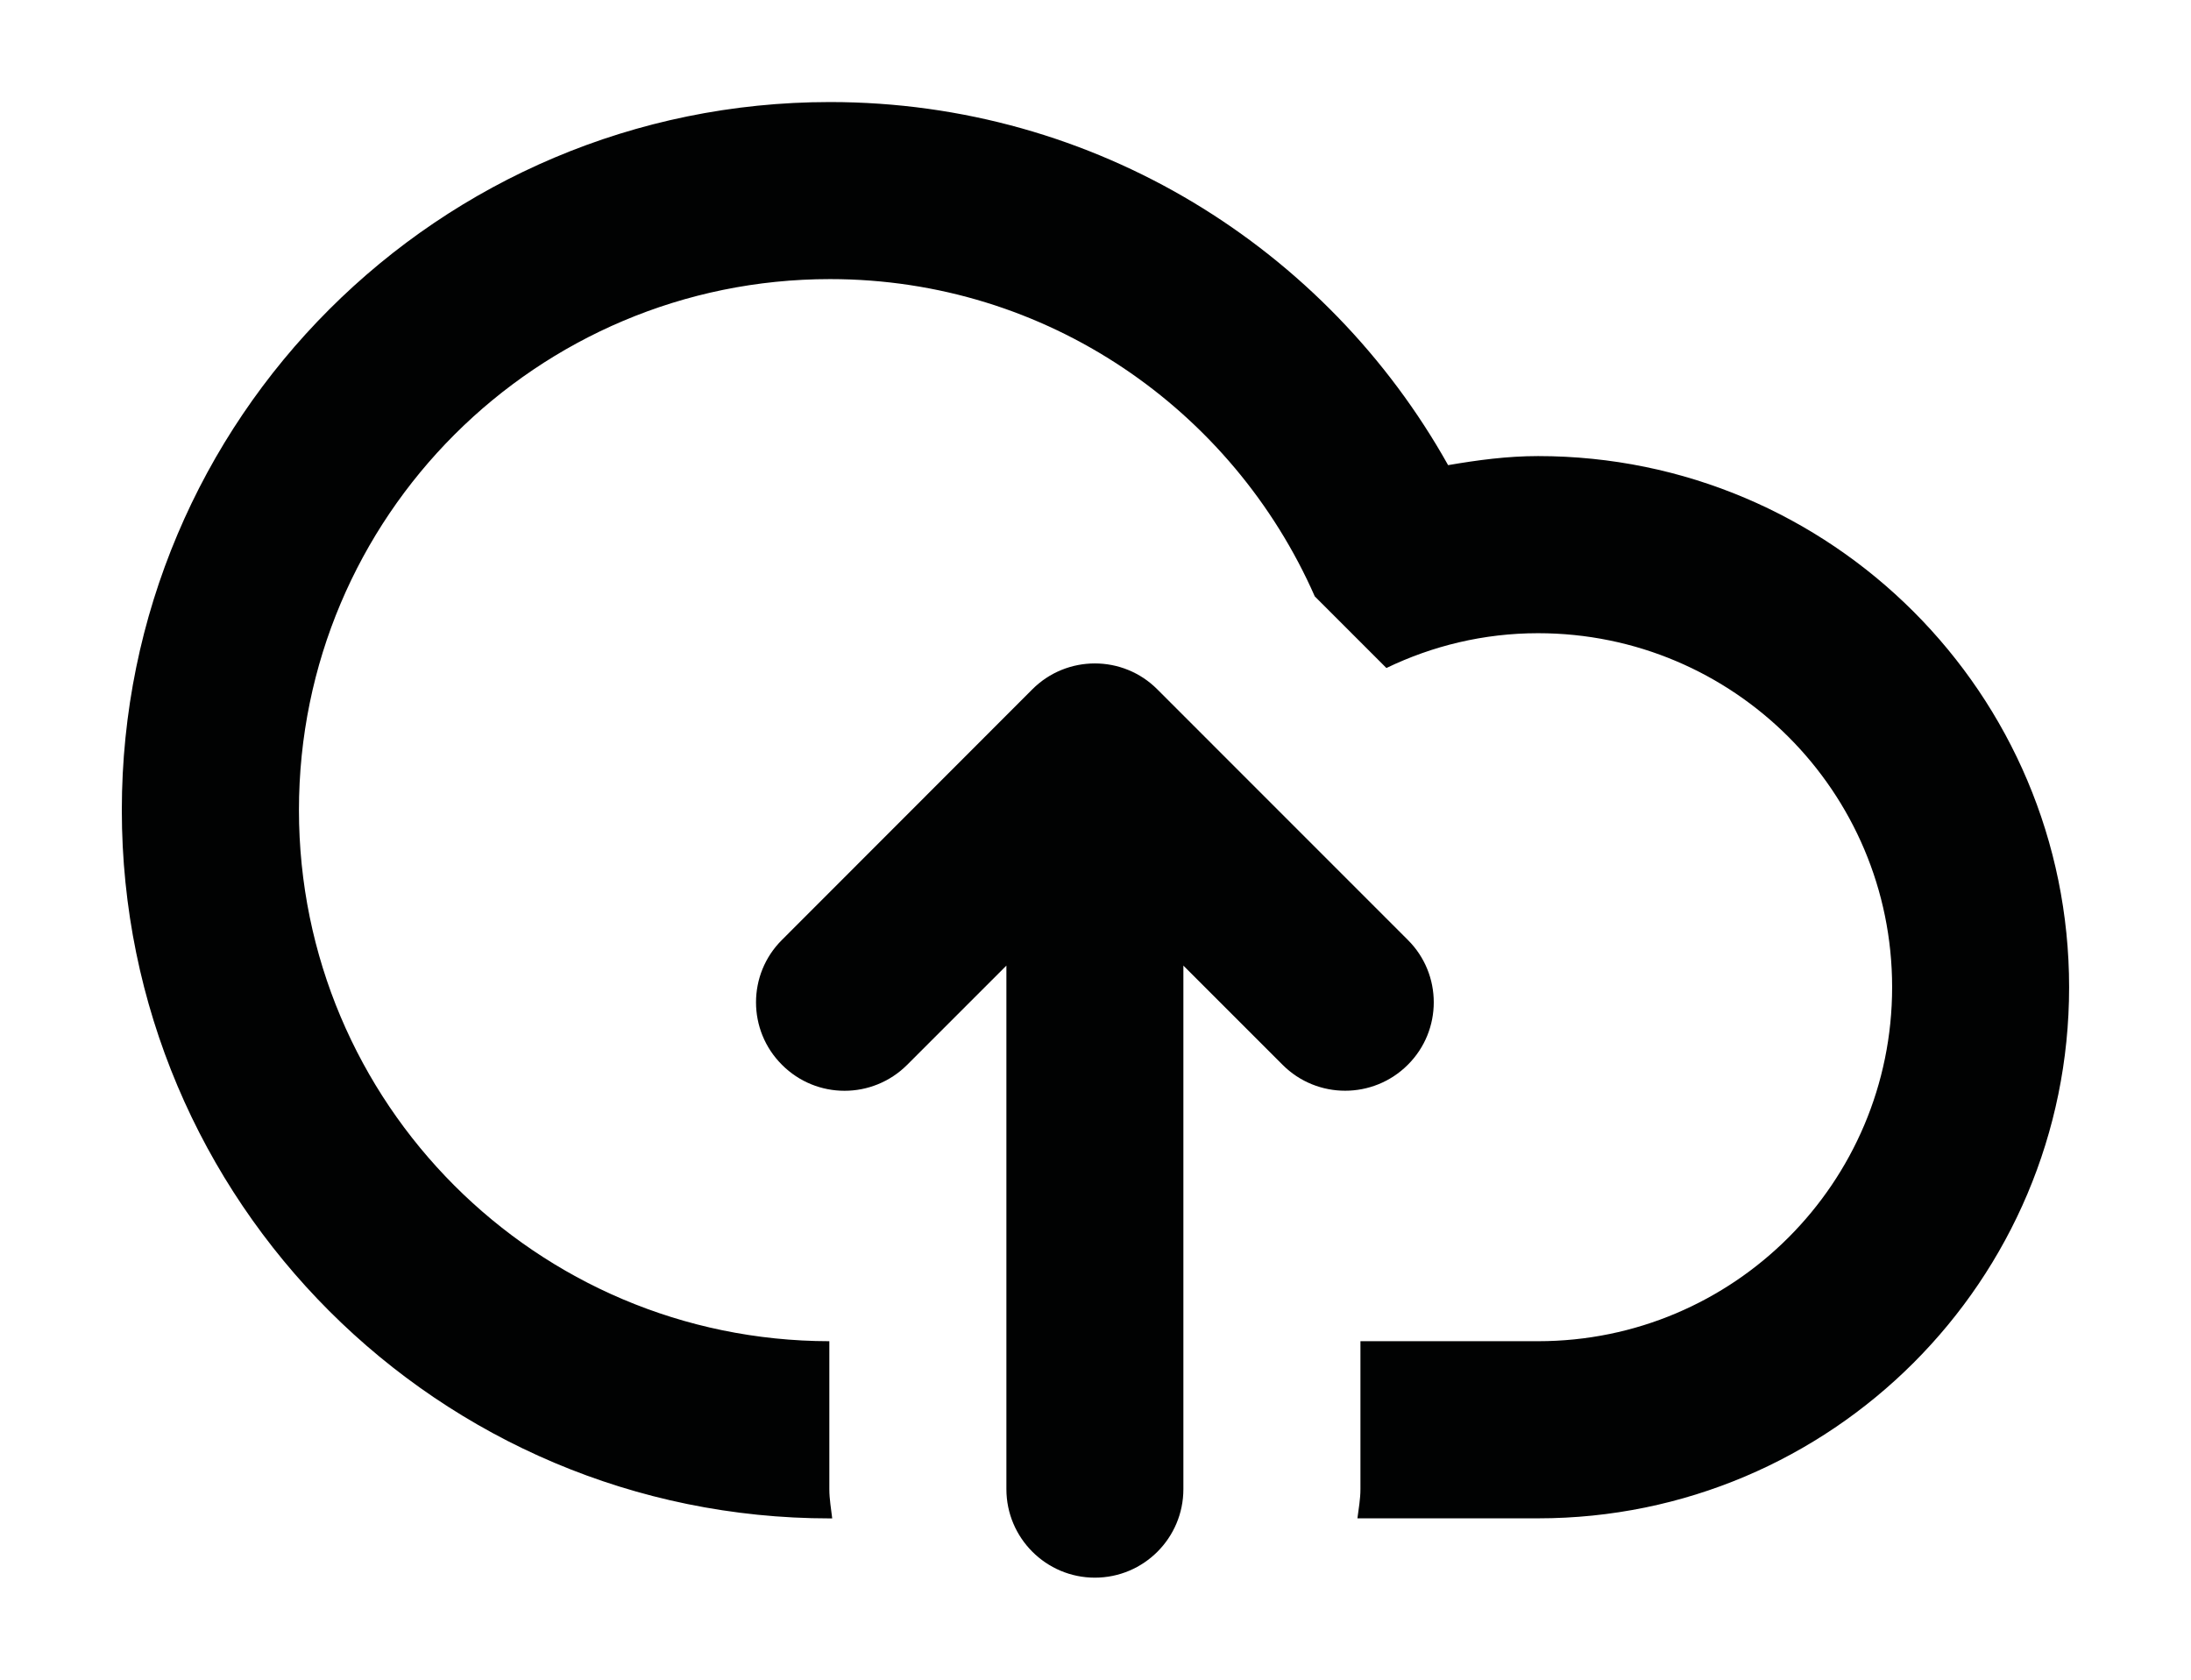 <svg xmlns="http://www.w3.org/2000/svg" xmlns:xlink="http://www.w3.org/1999/xlink" id="attach-black-Capa_1" xml:space="preserve" height="23" viewBox="0 0 29.736 23.357" width="30" version="1.1" y="0px" x="0px" enable-background="new 0 0 29.736 23.357"><path d="m21.022 21.113h-2.512c0.017-0.135 0.042-0.268 0.042-0.406v-2.057h2.47c2.72 0 4.923-2.204 4.923-4.923 0-2.718-2.203-4.922-4.923-4.922-0.757 0-1.47 0.176-2.109 0.484l-0.996-0.996c-1.142-2.595-3.722-4.412-6.74-4.412-4.079 0-7.385 3.305-7.385 7.383 0 4.077 3.3 7.38 7.375 7.386v2.058c0 0.14 0.025 0.271 0.04 0.406h-0.031c-5.44 0-9.847-4.41-9.847-9.849 0-5.437 4.407-9.846 9.847-9.846 3.696 0 6.91 2.039 8.595 5.049 0.409-0.07 0.822-0.126 1.251-0.126 4.078 0 7.384 3.307 7.384 7.386 0.001 4.077-3.305 7.385-7.384 7.385m-10.513-6.306c-0.482-0.479-0.482-1.26 0-1.738l3.48-3.483c0.48-0.481 1.26-0.481 1.739 0l3.482 3.483c0.482 0.478 0.482 1.259 0 1.738-0.481 0.48-1.261 0.48-1.74 0l-1.38-1.38v7.28c0 0.679-0.551 1.231-1.231 1.231-0.679 0-1.23-0.553-1.23-1.231v-7.28l-1.38 1.38c-0.482 0.481-1.26 0.481-1.74 0" fill="#010202"/></svg>